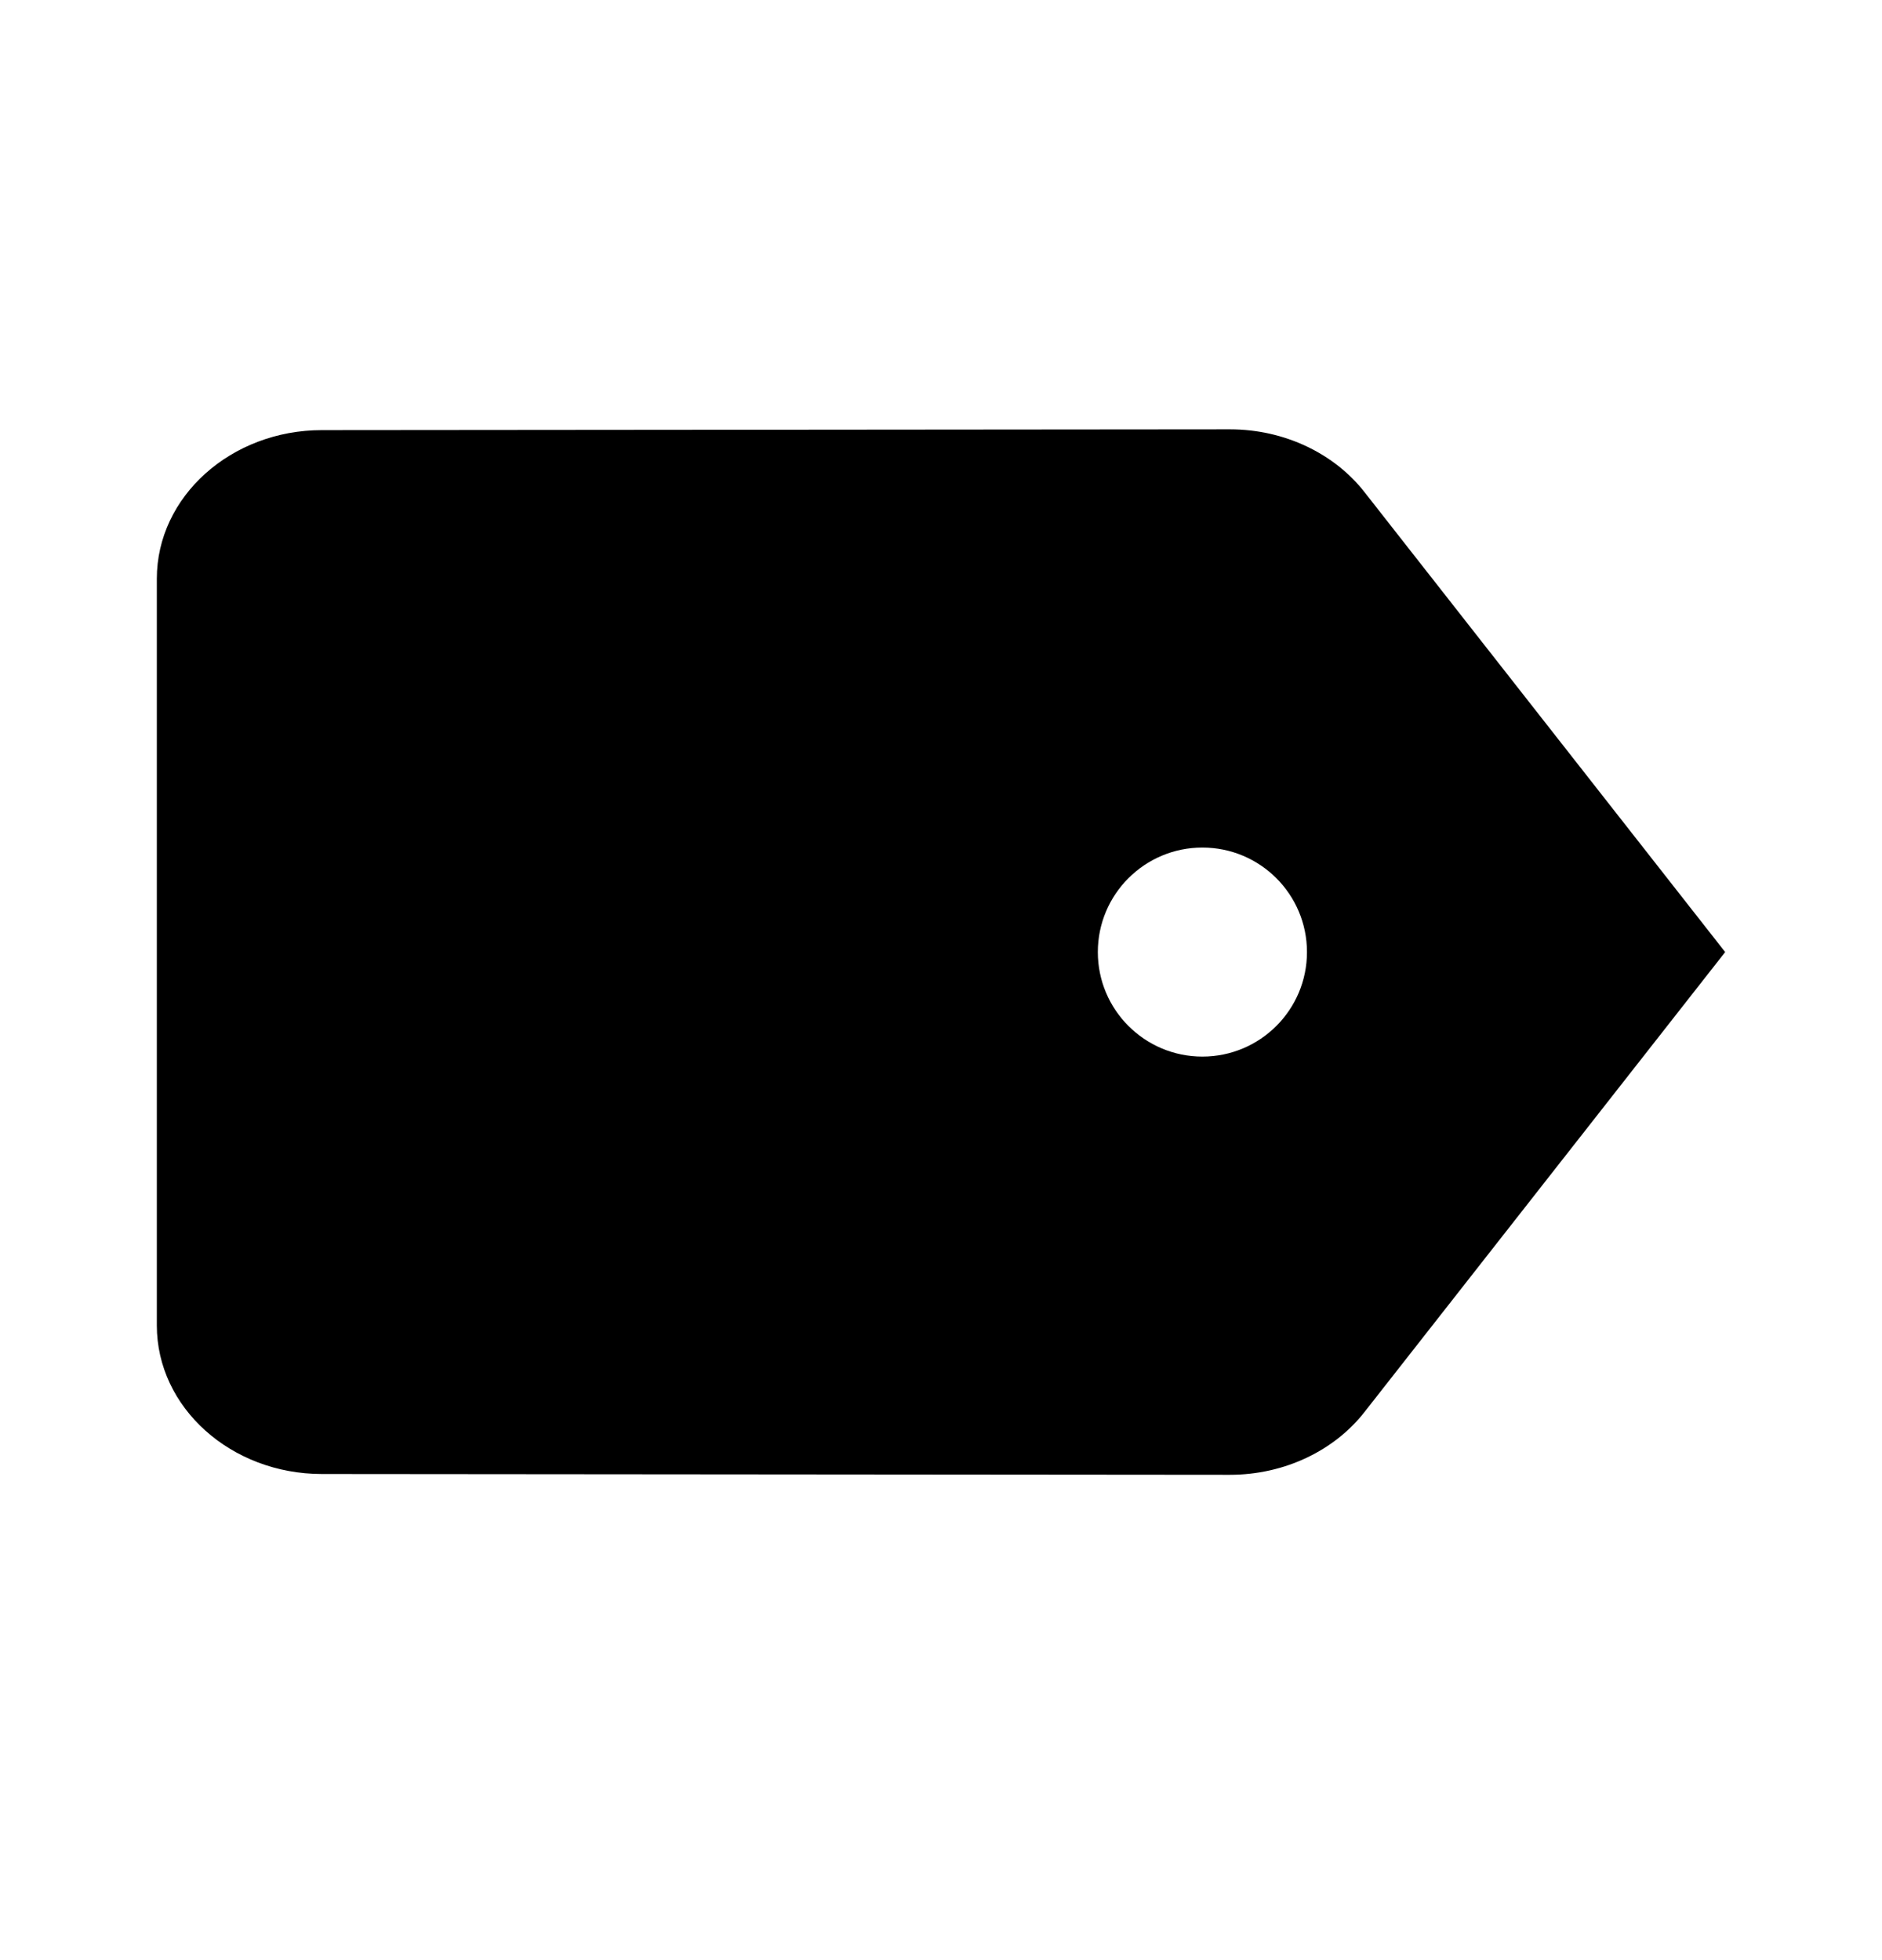 <?xml version="1.0" encoding="UTF-8"?>
<svg width="24px" height="25px" viewBox="0 0 24 25" version="1.1" xmlns="http://www.w3.org/2000/svg" xmlns:xlink="http://www.w3.org/1999/xlink">
    <!-- Generator: Sketch 52.2 (67145) - http://www.bohemiancoding.com/sketch -->
    <title>tagFilled</title>
    <desc>Created with Sketch.</desc>
    <g id="tagFilled" stroke="none" stroke-width="1" fill="none" fill-rule="evenodd" transform="translate(0, 0.143)">
        <path d="M17.4,6.133 L22,12 L17.4,17.867 C17.021,18.352 16.389,18.667 15.684,18.667 L4.105,18.657 C2.947,18.657 2,17.81 2,16.762 L2,7.238 C2,6.19 2.947,5.343 4.105,5.343 L15.684,5.333 C16.389,5.333 17.021,5.648 17.4,6.133 Z M15.333,13.333 C16.07,13.333 16.667,12.736 16.667,12 C16.667,11.264 16.07,10.667 15.333,10.667 C14.597,10.667 14,11.264 14,12 C14,12.736 14.597,13.333 15.333,13.333 Z" fill="#000000" fill-rule="nonzero"></path>
    </g>
</svg>